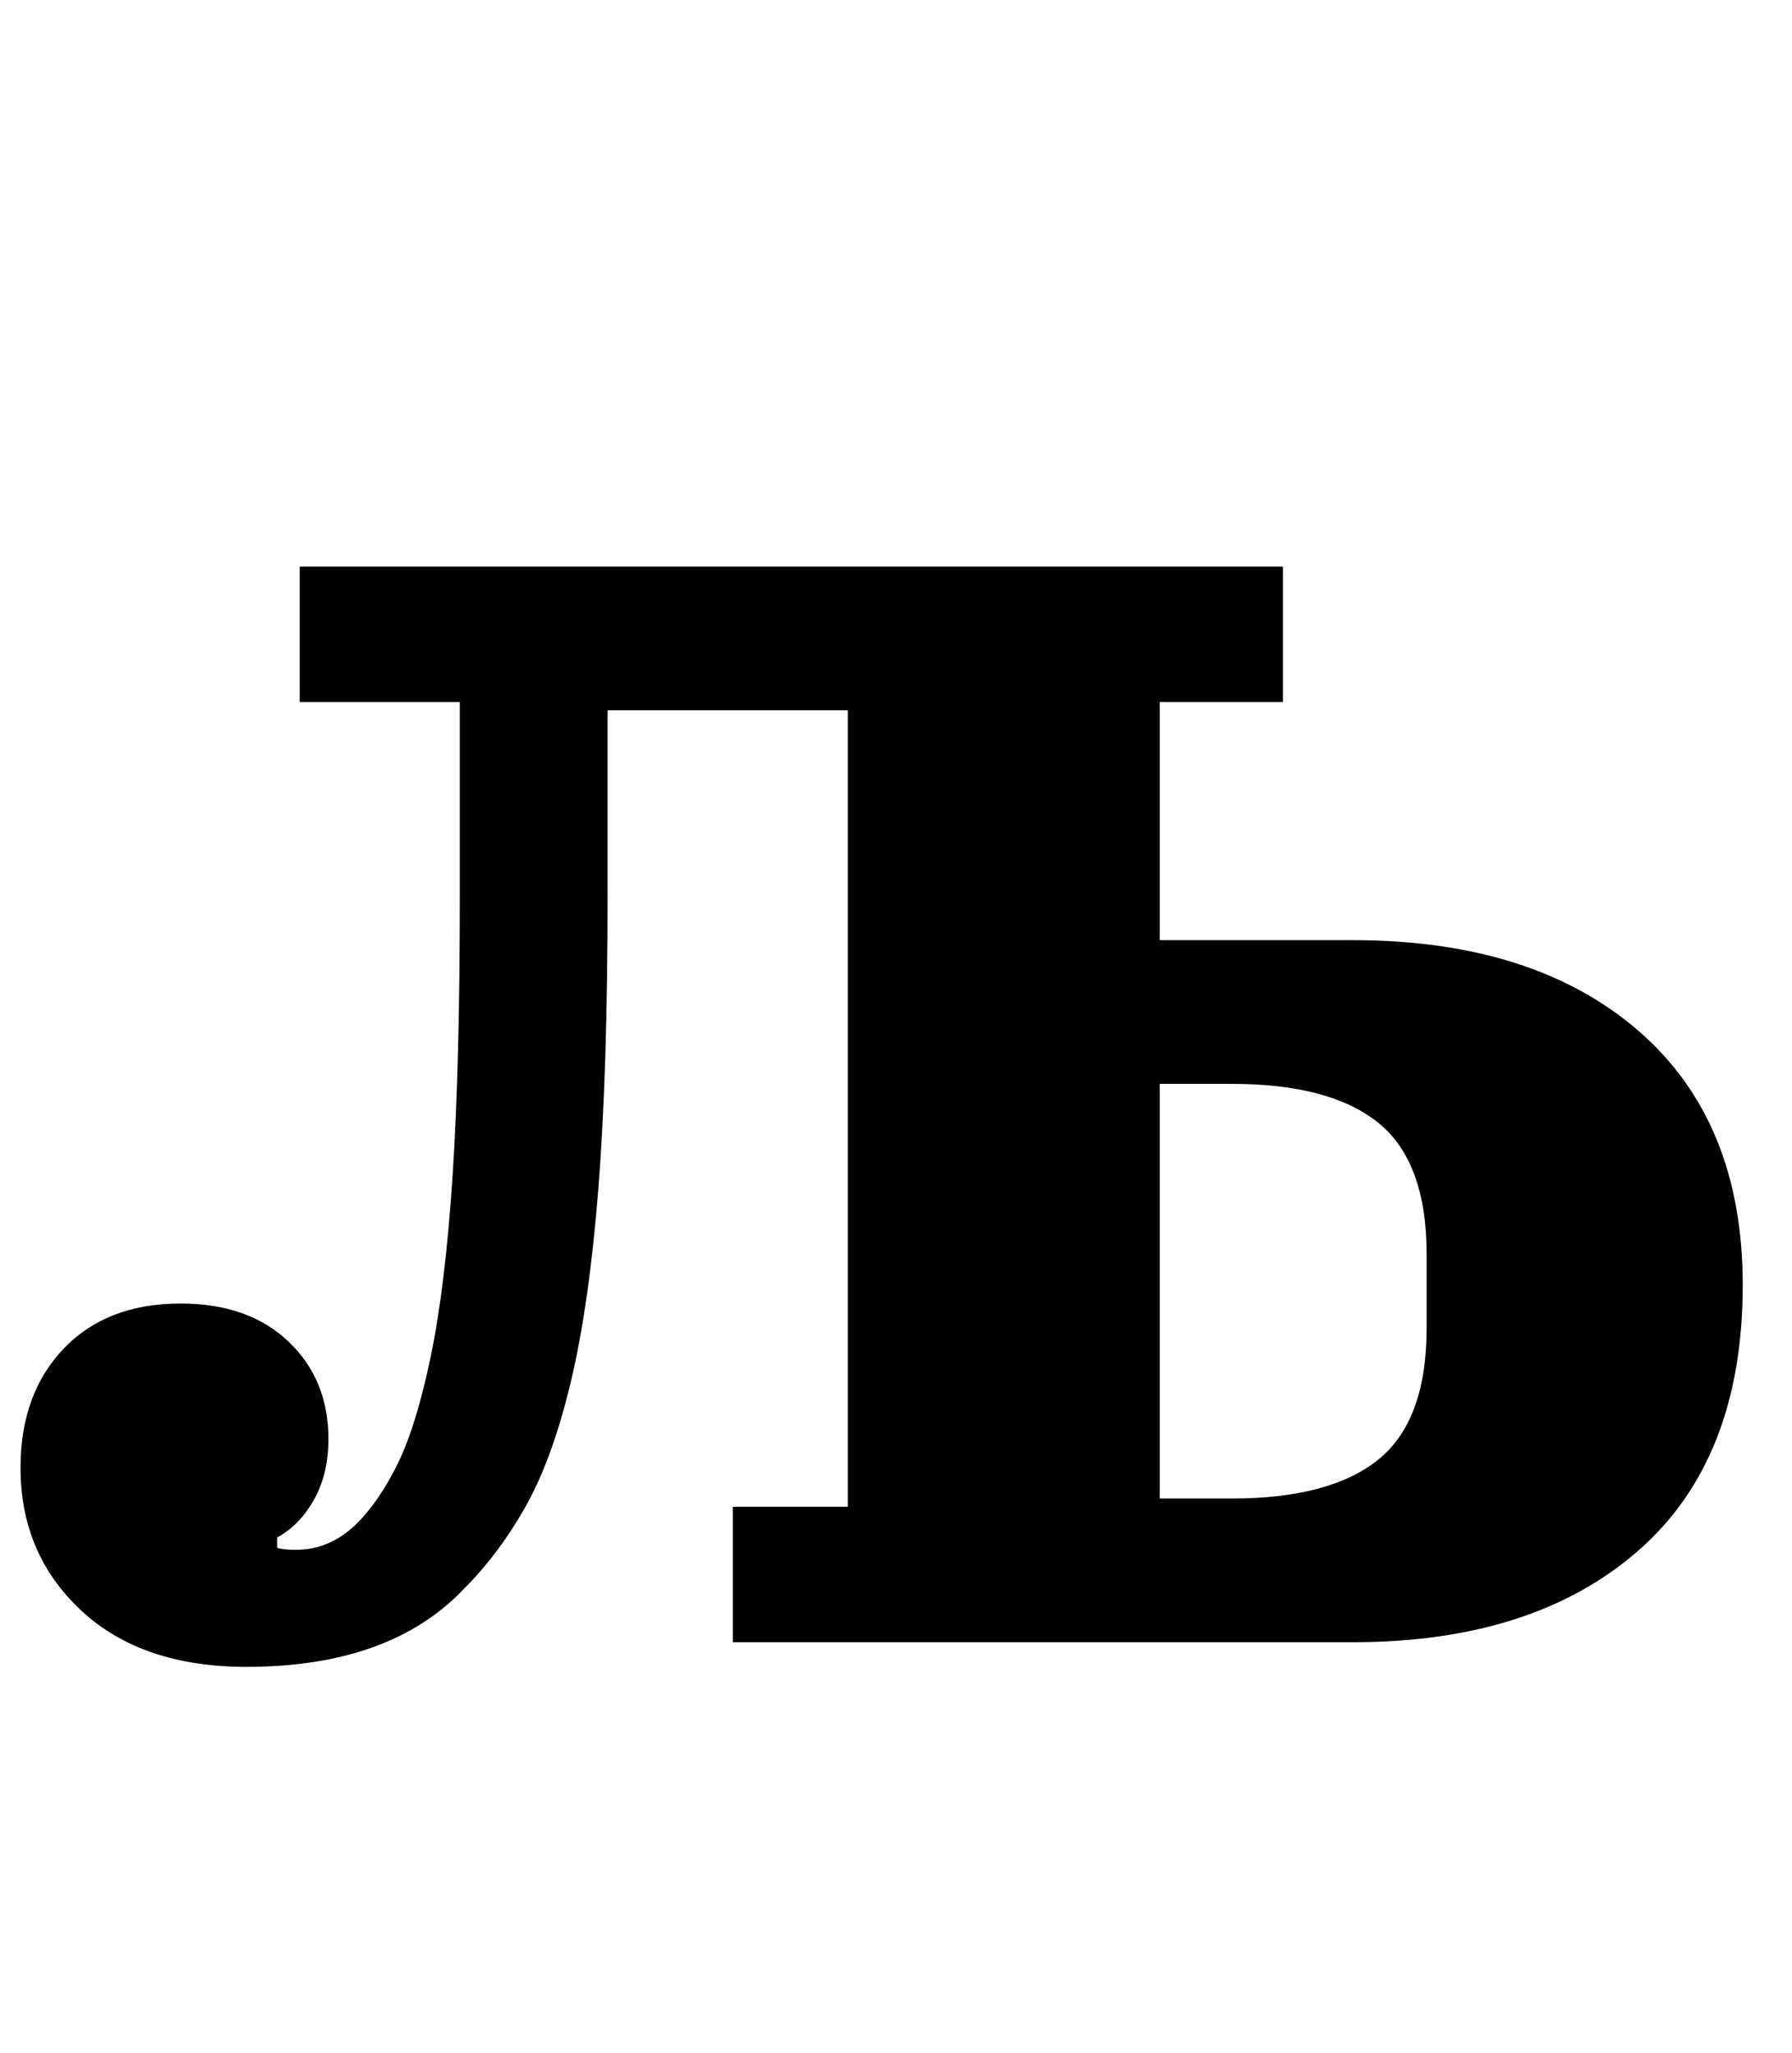 <?xml version="1.0" standalone="no"?>
<!DOCTYPE svg PUBLIC "-//W3C//DTD SVG 1.1//EN" "http://www.w3.org/Graphics/SVG/1.1/DTD/svg11.dtd" >
<svg xmlns="http://www.w3.org/2000/svg" xmlns:xlink="http://www.w3.org/1999/xlink" version="1.1" viewBox="-20 0 873 1000">
  <g transform="matrix(1 0 0 -1 0 800)">
   <path fill="currentColor"
d="M100 -12q-51 0 -80.5 27.5t-29.5 69.5q0 36 21 58t57 22q33 0 52.5 -18.5t19.5 -47.5q0 -17 -7 -29.5t-18 -18.5v-5q3 -1 9 -1q17 0 30 13q11 11 20 29.5t16 52.5t10.5 87.5t3.5 135.5v95h-78v66h479v-66h-60v-116h94q88 0 139 -44t51 -124q0 -85 -51 -129.5t-139 -44.5
h-302v66h56v388h-117v-90q0 -86 -4.5 -143t-13.5 -94.5t-22 -60.5t-30 -40q-36 -38 -106 -38zM580 70q48 0 71.5 19t23.5 64v36q0 45 -23.5 64t-71.5 19h-35v-202h35z" />
  </g>

</svg>
